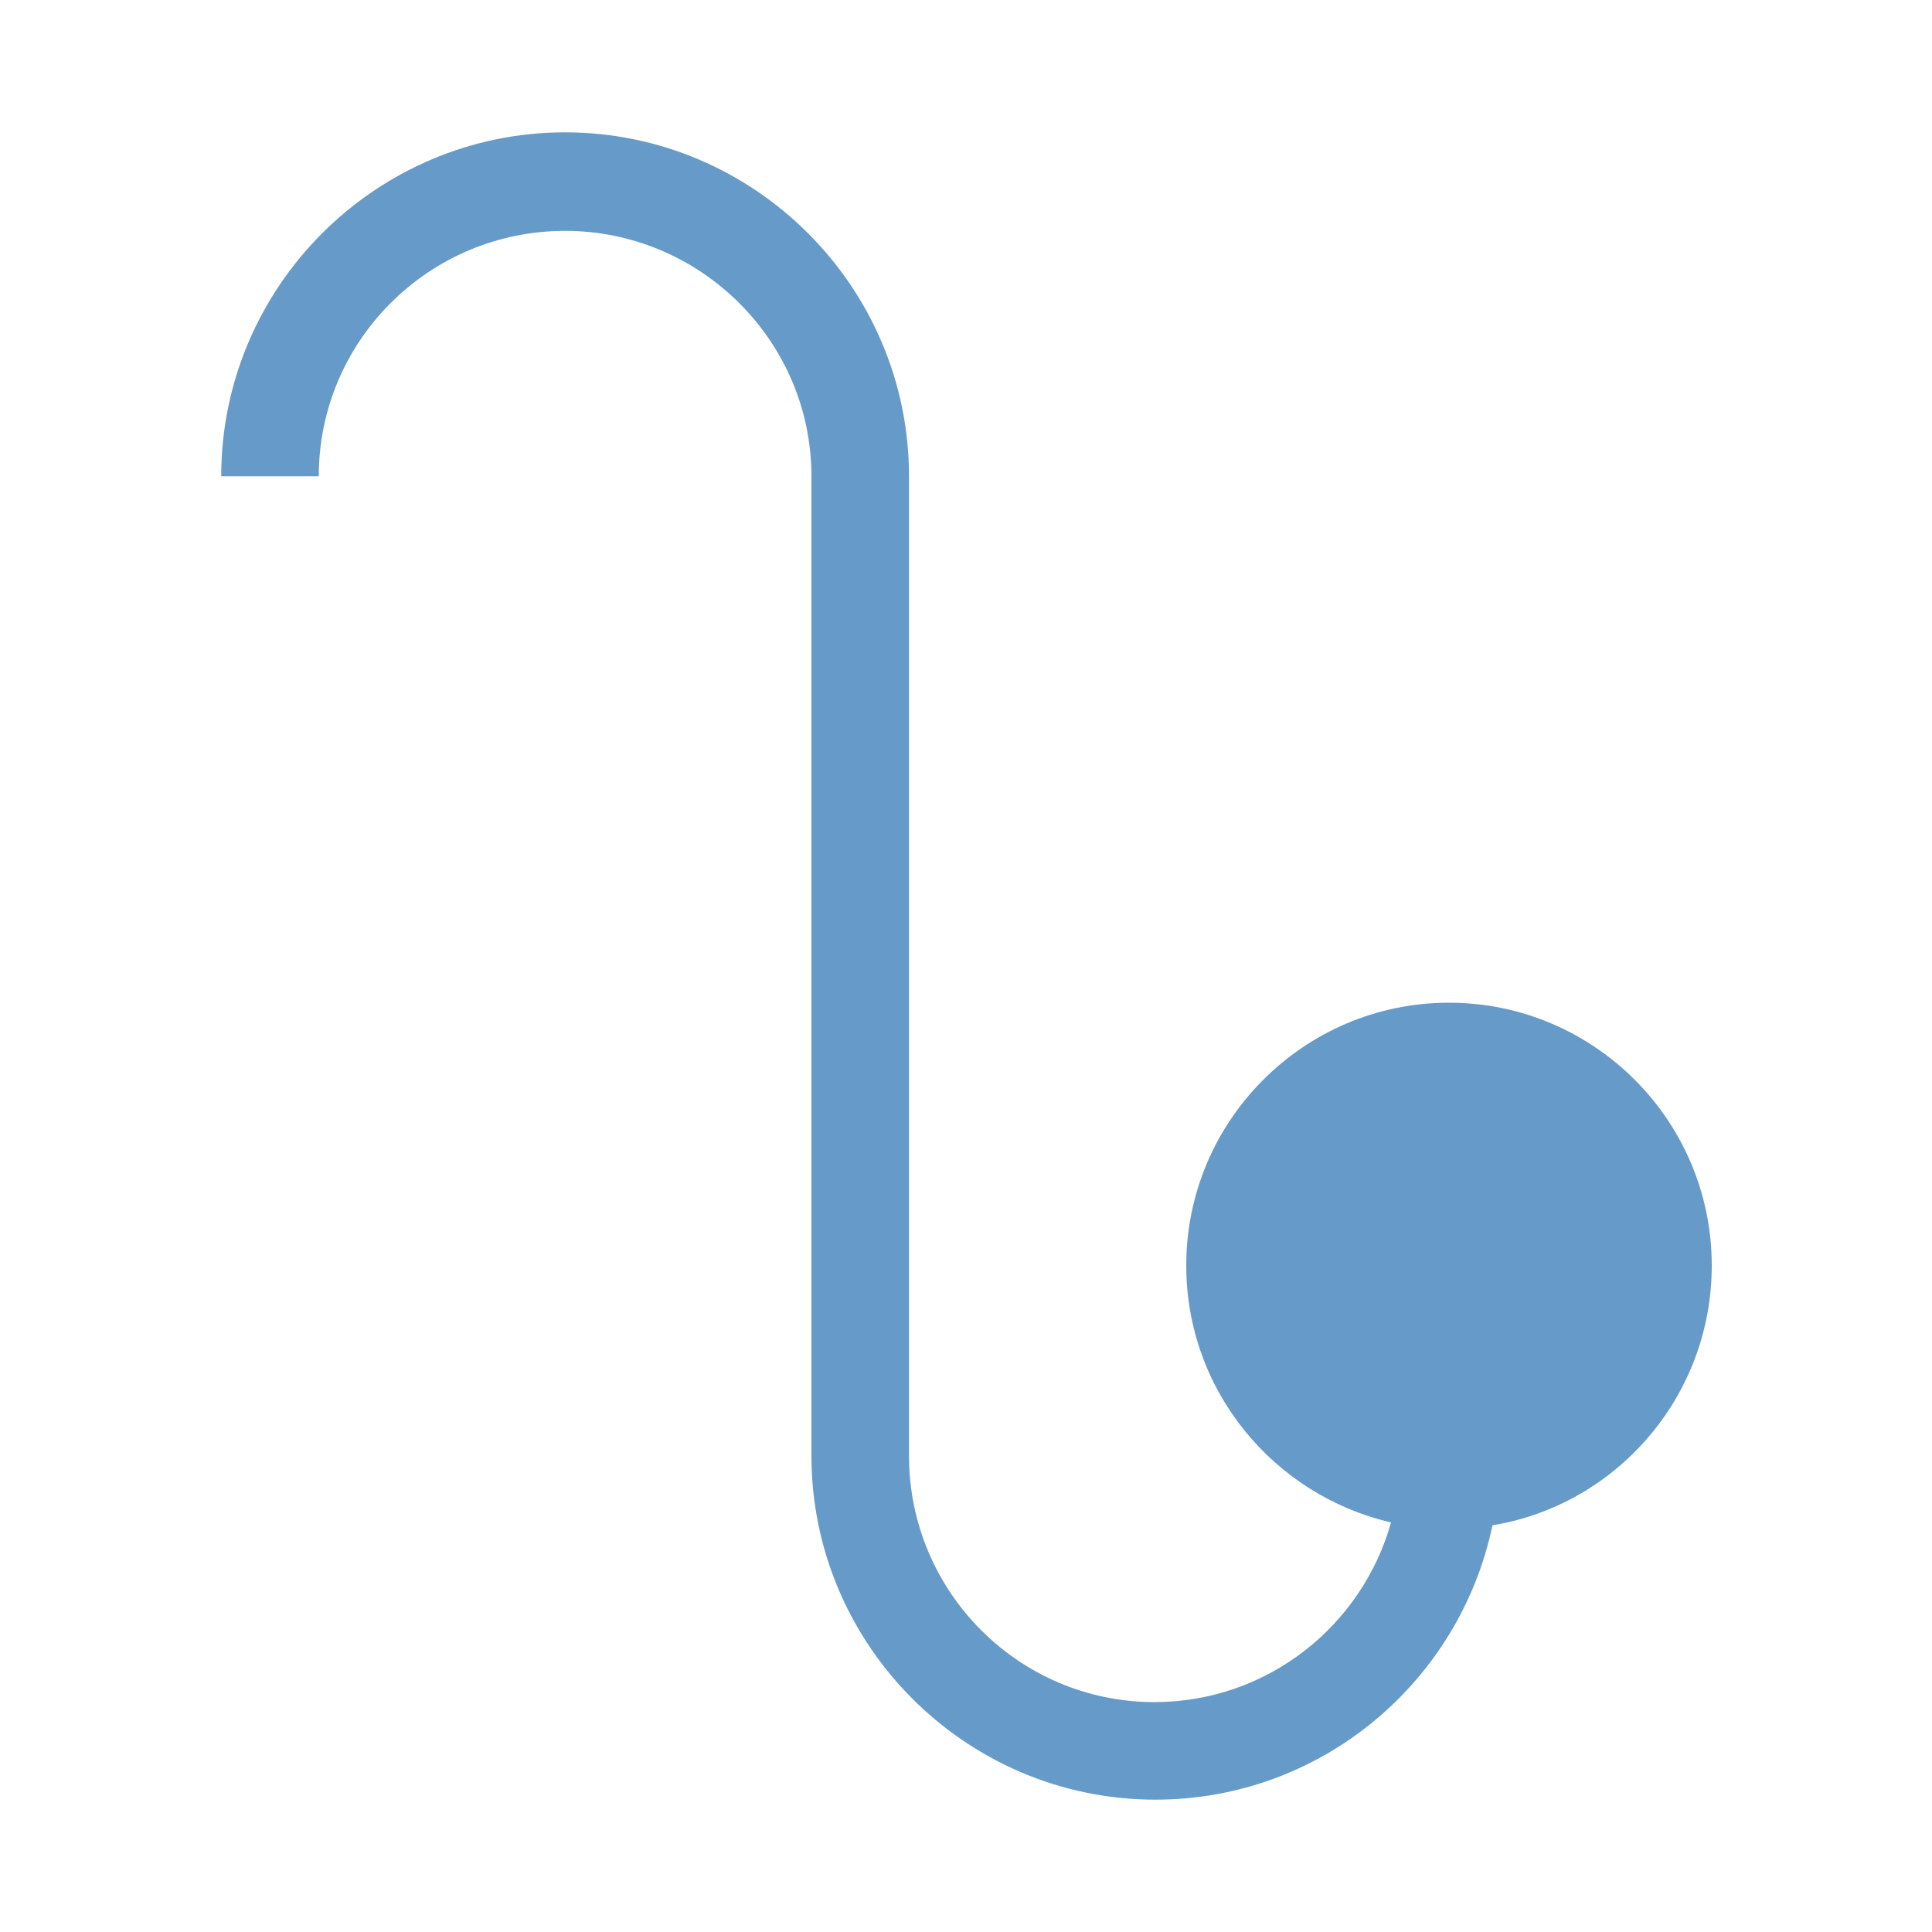 <?xml version="1.0" encoding="utf-8"?>
<!-- Generator: Adobe Illustrator 18.1.1, SVG Export Plug-In . SVG Version: 6.00 Build 0)  -->
<!DOCTYPE svg PUBLIC "-//W3C//DTD SVG 1.1//EN" "http://www.w3.org/Graphics/SVG/1.1/DTD/svg11.dtd">
<svg version="1.1" id="Layer_1" xmlns="http://www.w3.org/2000/svg" xmlns:xlink="http://www.w3.org/1999/xlink" x="0px" y="0px"
	 viewBox="0 0 200 200" enable-background="new 0 0 200 200" xml:space="preserve">
<path fill="#669BC9" d="M177.2,131c0-15-12.2-27.2-27.2-27.2c-15,0-27.2,12.2-27.2,27.2c0,13,9.1,23.8,21.2,26.6
	c-3,10.7-12.8,18.6-24.5,18.6c-14,0-25.4-11.4-25.4-25.5V49.3c0-19.6-16-35.6-35.6-35.6s-35.6,16-35.6,35.6h10.1
	c0-14,11.4-25.4,25.5-25.4c14,0,25.5,11.4,25.5,25.4v101.4c0,19.6,16,35.6,35.6,35.6c17.2,0,31.5-12.2,34.9-28.4
	C167.3,155.8,177.2,144.6,177.2,131z"/>
</svg>
